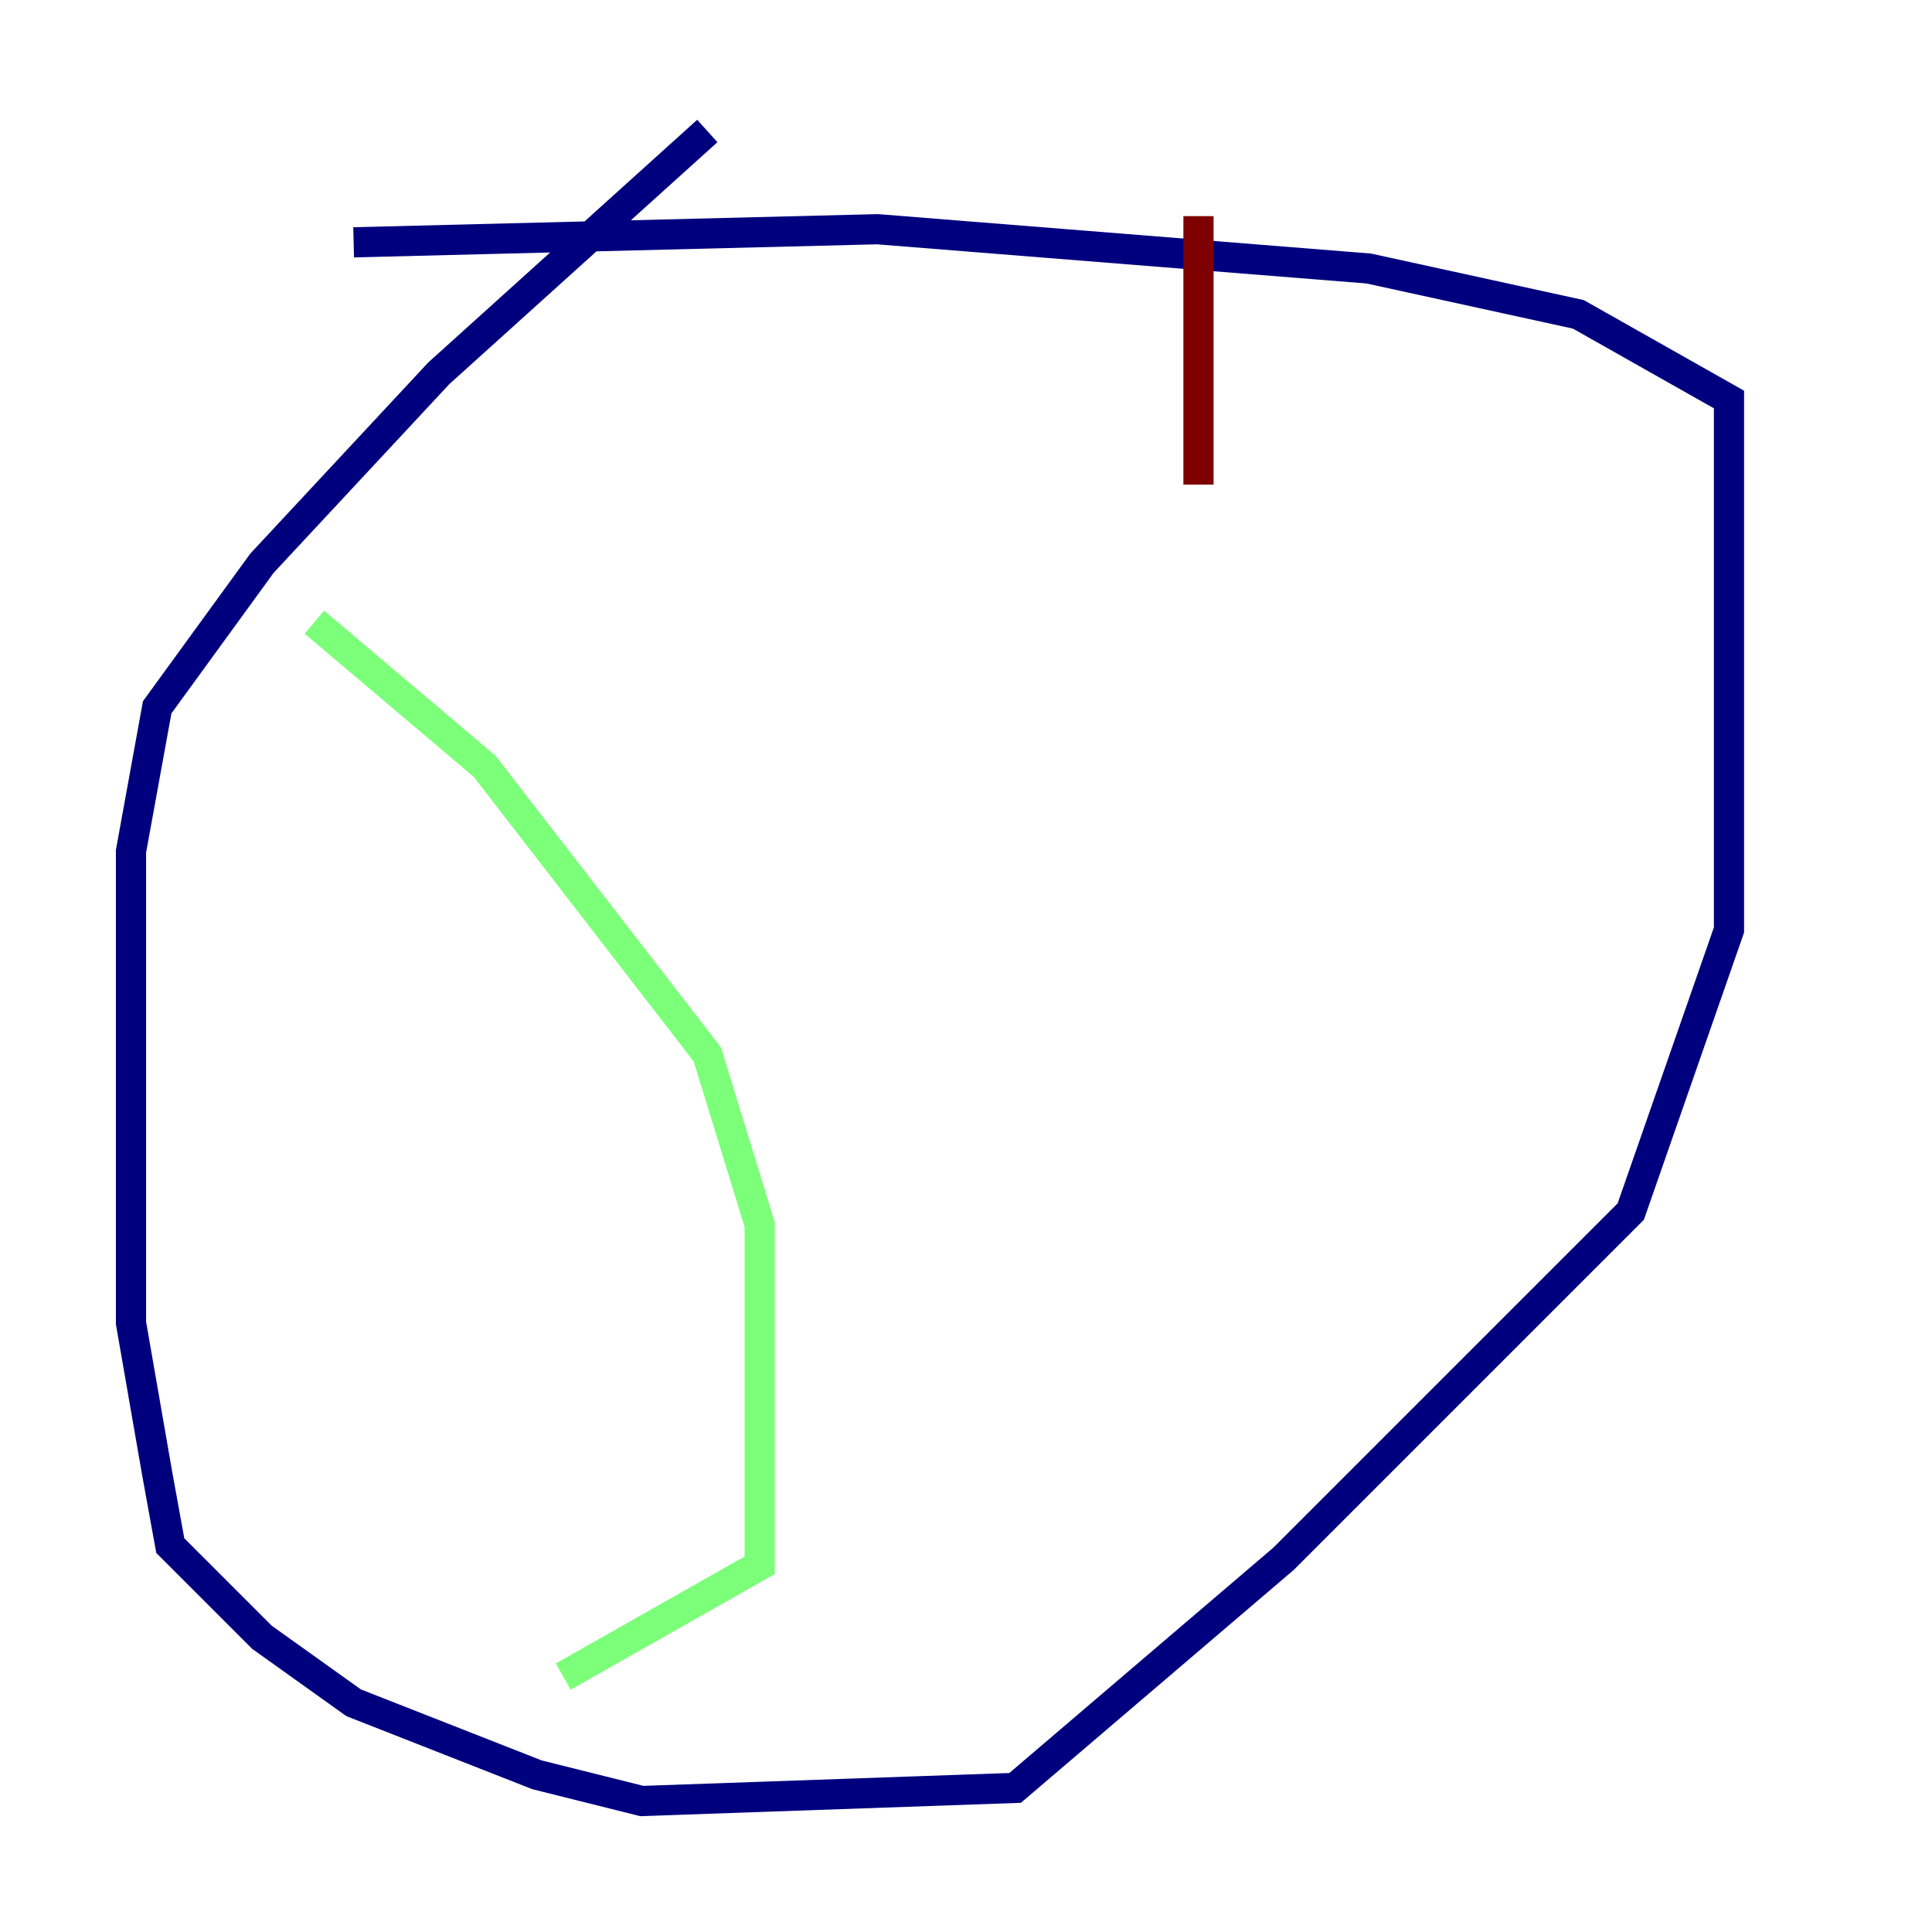 <?xml version="1.0" encoding="utf-8" ?>
<svg baseProfile="tiny" height="128" version="1.2" viewBox="0,0,128,128" width="128" xmlns="http://www.w3.org/2000/svg" xmlns:ev="http://www.w3.org/2001/xml-events" xmlns:xlink="http://www.w3.org/1999/xlink"><defs /><polyline fill="none" points="46.861,8.678 29.071,24.732 17.356,37.315 10.414,46.861 8.678,56.407 8.678,87.647 10.414,97.627 11.281,102.4 17.356,108.475 23.43,112.814 35.58,117.586 42.522,119.322 67.254,118.454 85.044,103.268 108.041,80.271 114.549,61.614 114.549,26.468 104.57,20.827 90.685,17.79 58.142,15.186 23.43,16.054" stroke="#00007f" stroke-width="2" /><polyline fill="none" points="20.827,41.22 32.108,50.766 46.861,69.858 50.332,81.139 50.332,103.702 37.315,111.078" stroke="#7cff79" stroke-width="2" /><polyline fill="none" points="79.403,14.319 79.403,32.108" stroke="#7f0000" stroke-width="2" /></svg>